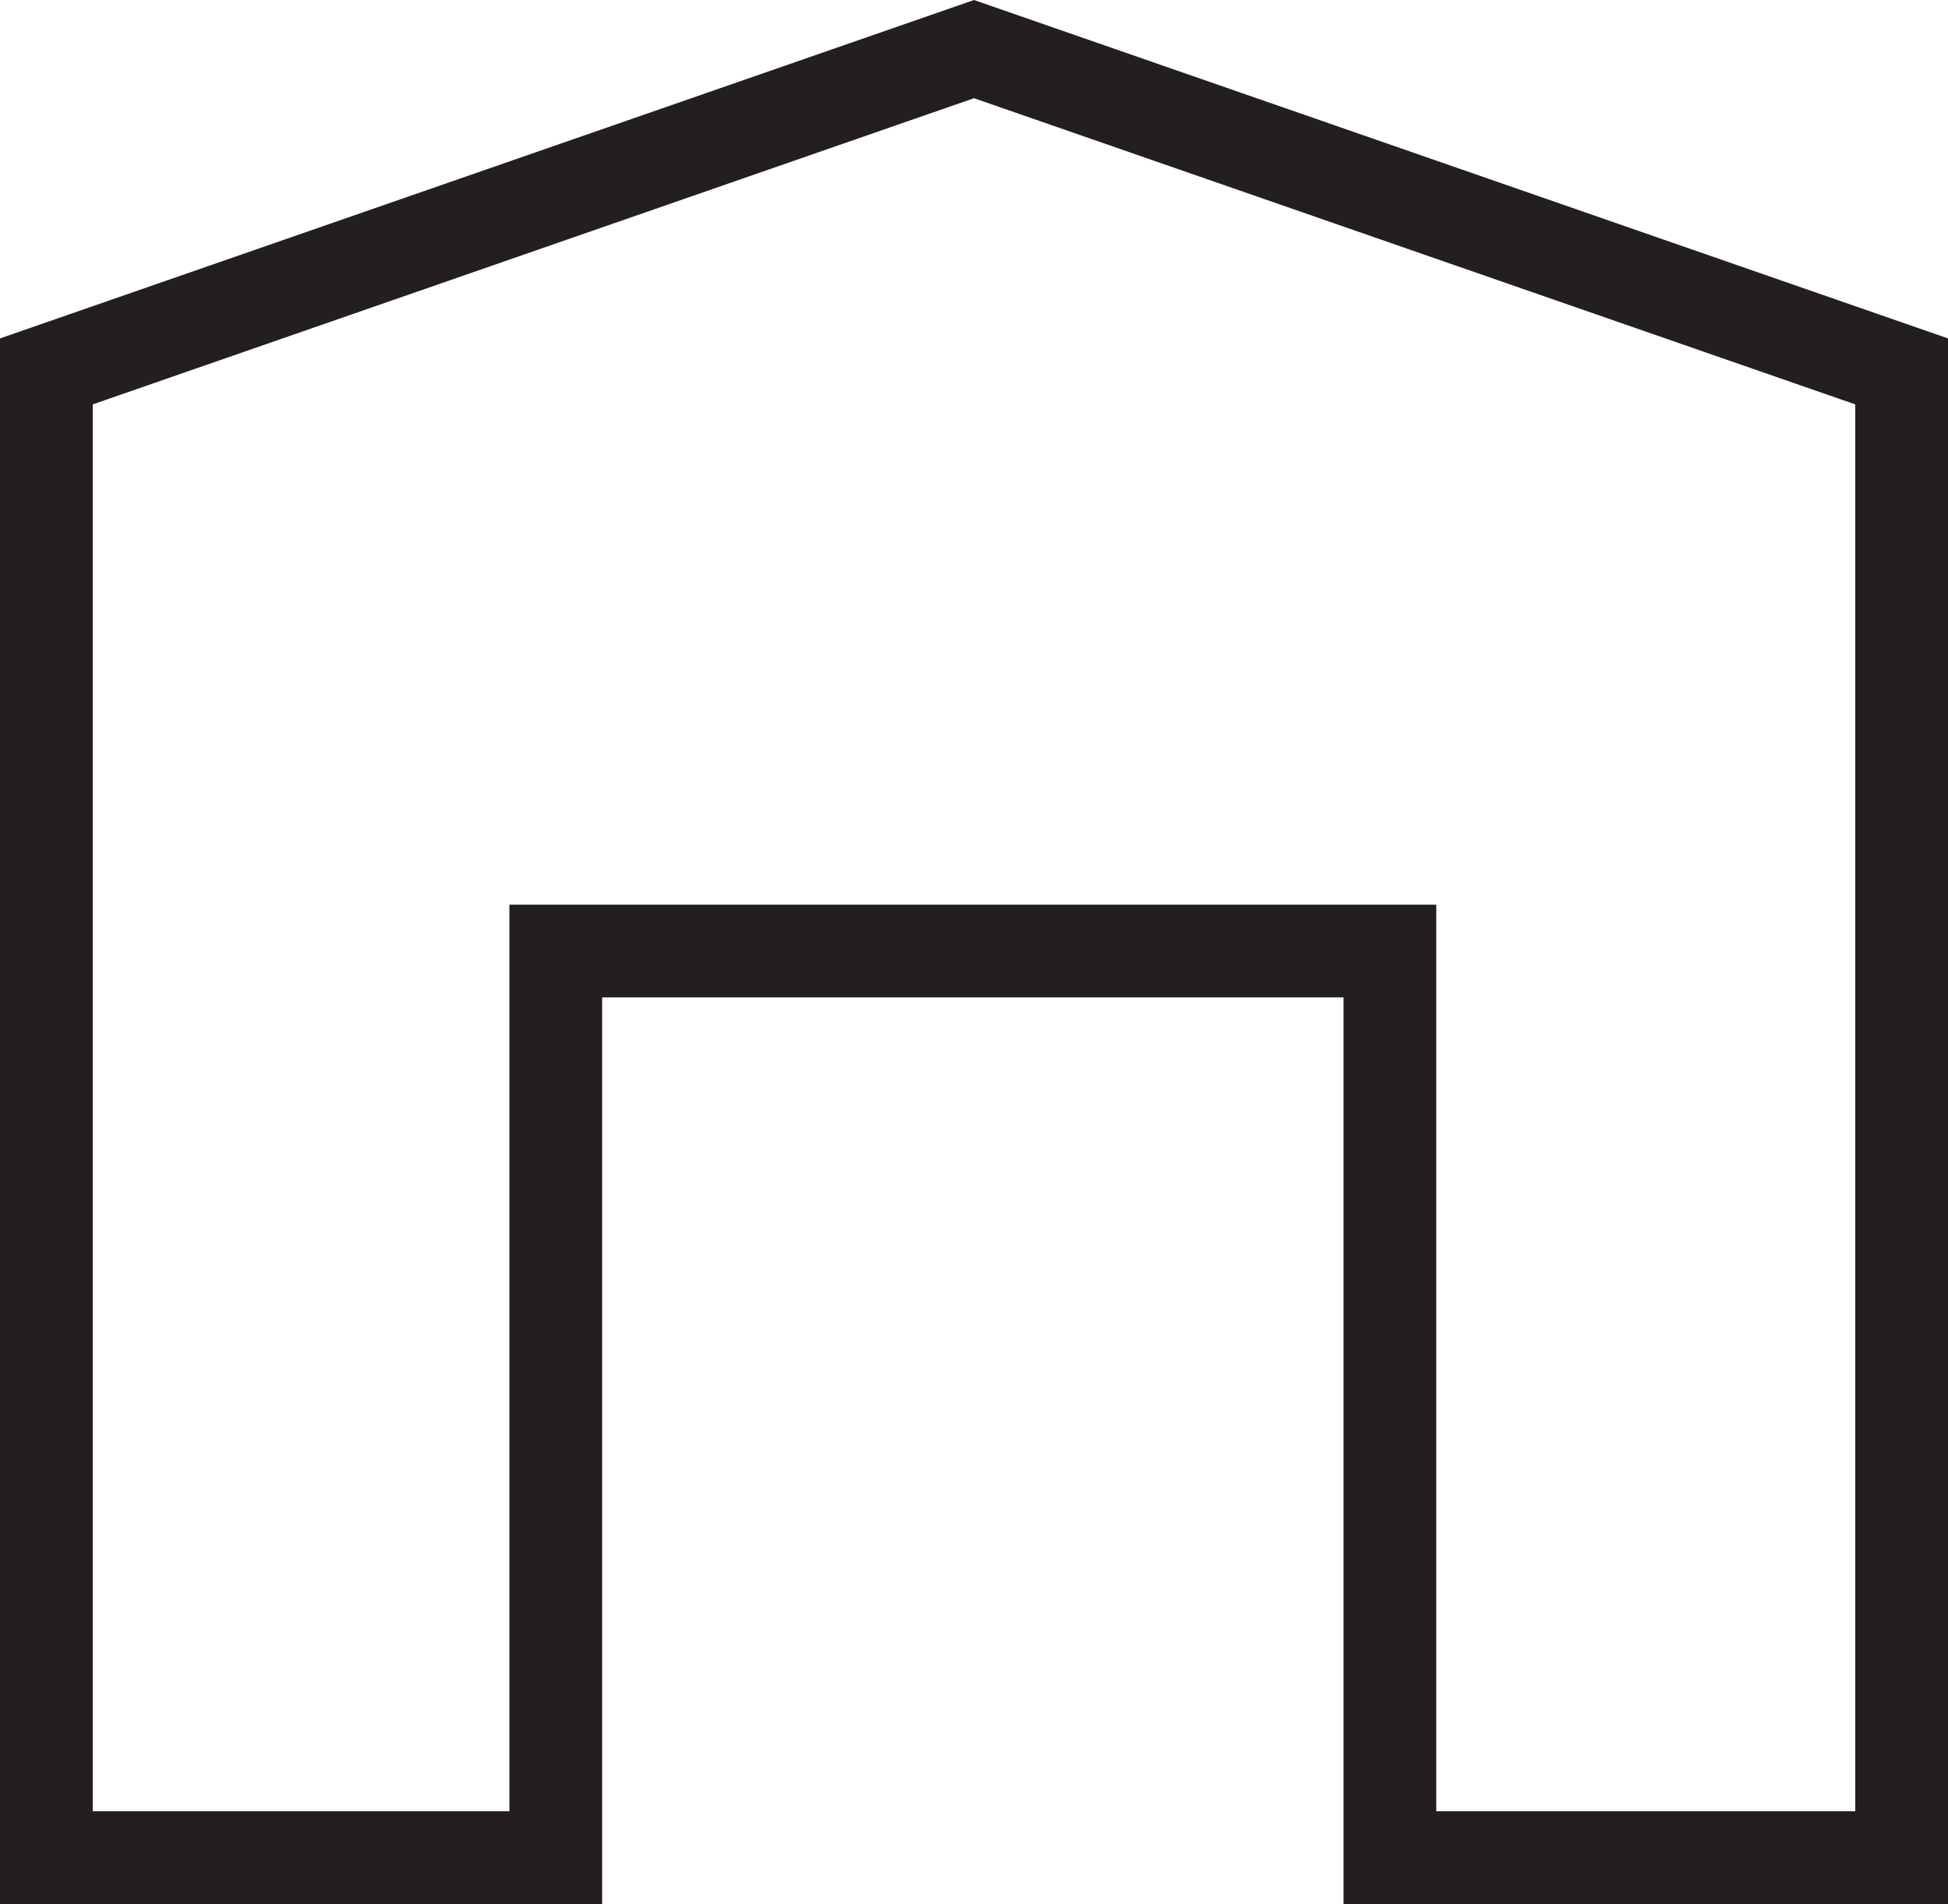 <svg xmlns="http://www.w3.org/2000/svg" viewBox="0 0 420 410.59"><defs><style>.cls-1{fill:none;stroke:#231f20;stroke-miterlimit:10;stroke-width:20px;}</style></defs><title>Asset 11</title><g id="Layer_2" data-name="Layer 2"><g id="HOME"><g id="_02" data-name="02"><polygon class="cls-1" points="119.83 400.59 119.83 205.09 299.67 205.09 299.67 400.59 410 400.59 410 80.09 210 10.59 10 80.09 10 400.59 119.83 400.59"/></g></g></g></svg>
